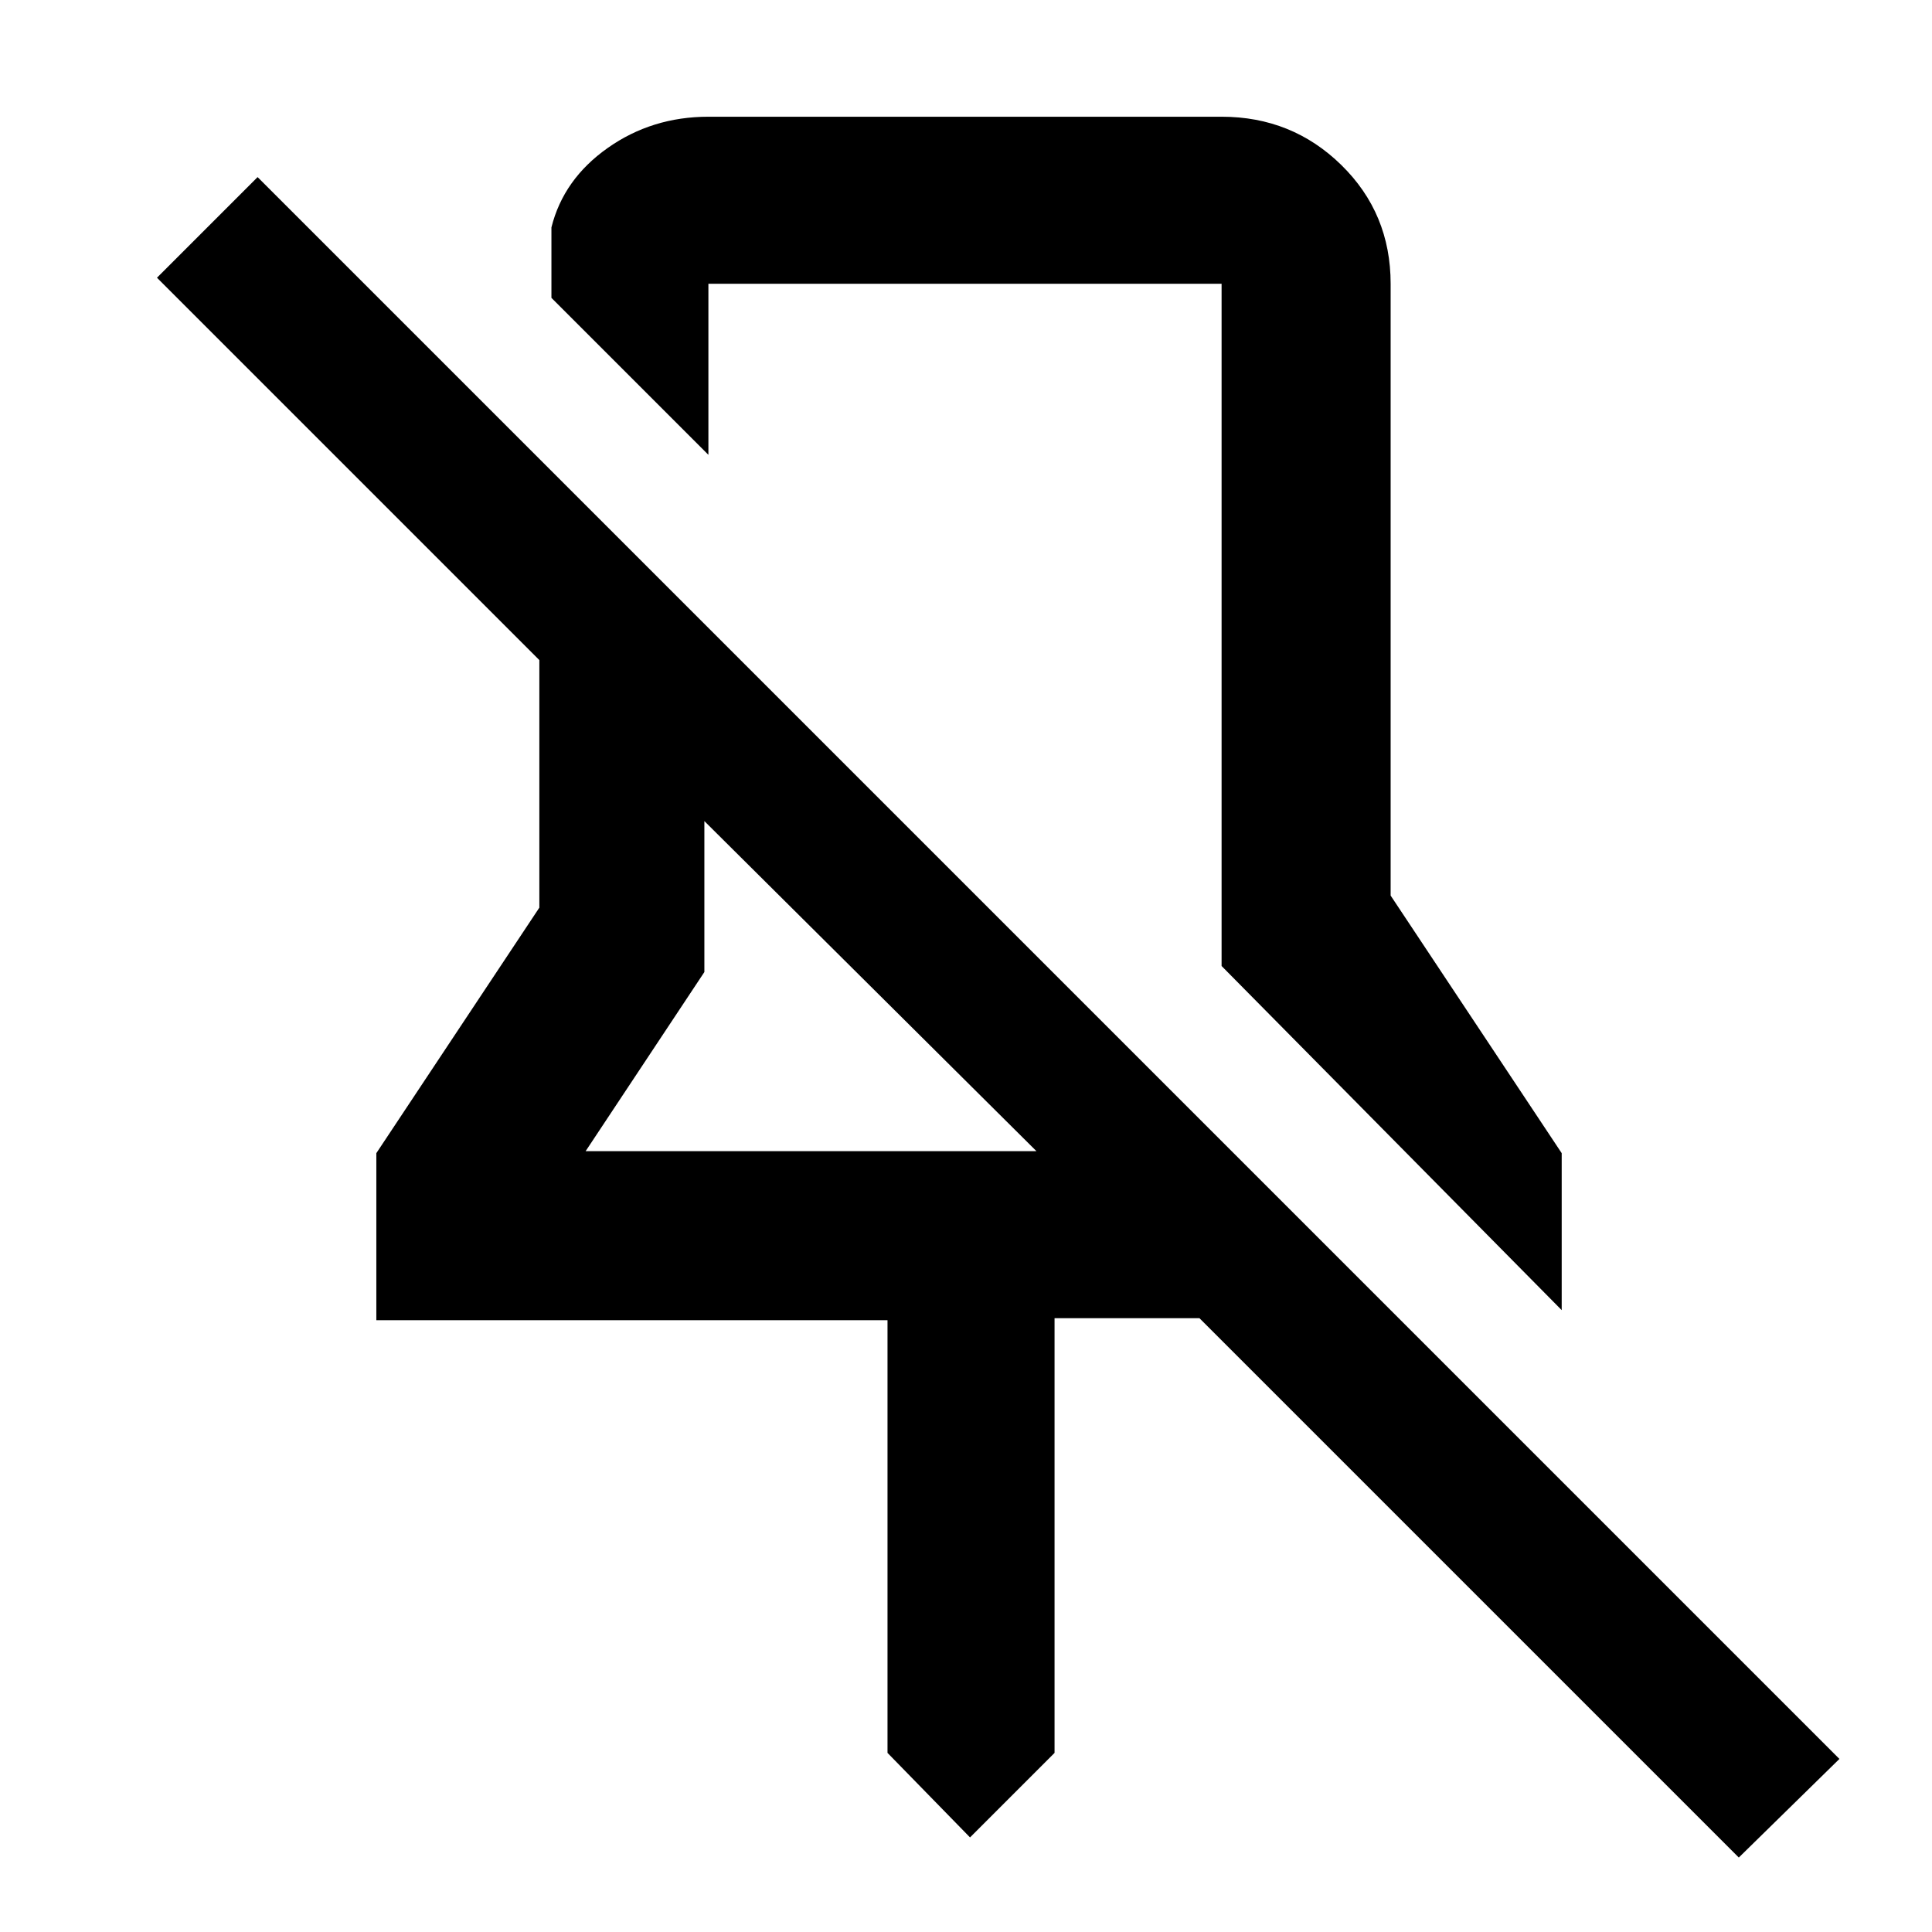 <svg xmlns="http://www.w3.org/2000/svg" height="48" width="48"><path d="M38.8 32.55 30.35 24V7.05Q30.35 7.05 30.35 7.05Q30.35 7.05 30.35 7.05H17.6Q17.6 7.05 17.6 7.05Q17.6 7.05 17.6 7.05V11.3L13.7 7.4V5.65Q14 4.45 15.1 3.675Q16.2 2.9 17.6 2.9H30.35Q32.1 2.9 33.325 4.1Q34.55 5.3 34.55 7.05V22.25L38.8 28.65ZM43.2 46.15 29.8 32.75H26.2V43.55L24.1 45.65L22.05 43.55V32.8H9.35V28.65L13.4 22.55V16.4L3.9 6.9L6.4 4.4L45.7 43.7ZM14.55 28.6H25.75L17.5 20.4V24.15ZM24 17.65Q24 17.65 24 17.65Q24 17.65 24 17.65Q24 17.65 24 17.65Q24 17.65 24 17.65ZM21.6 24.5Z"/></svg>